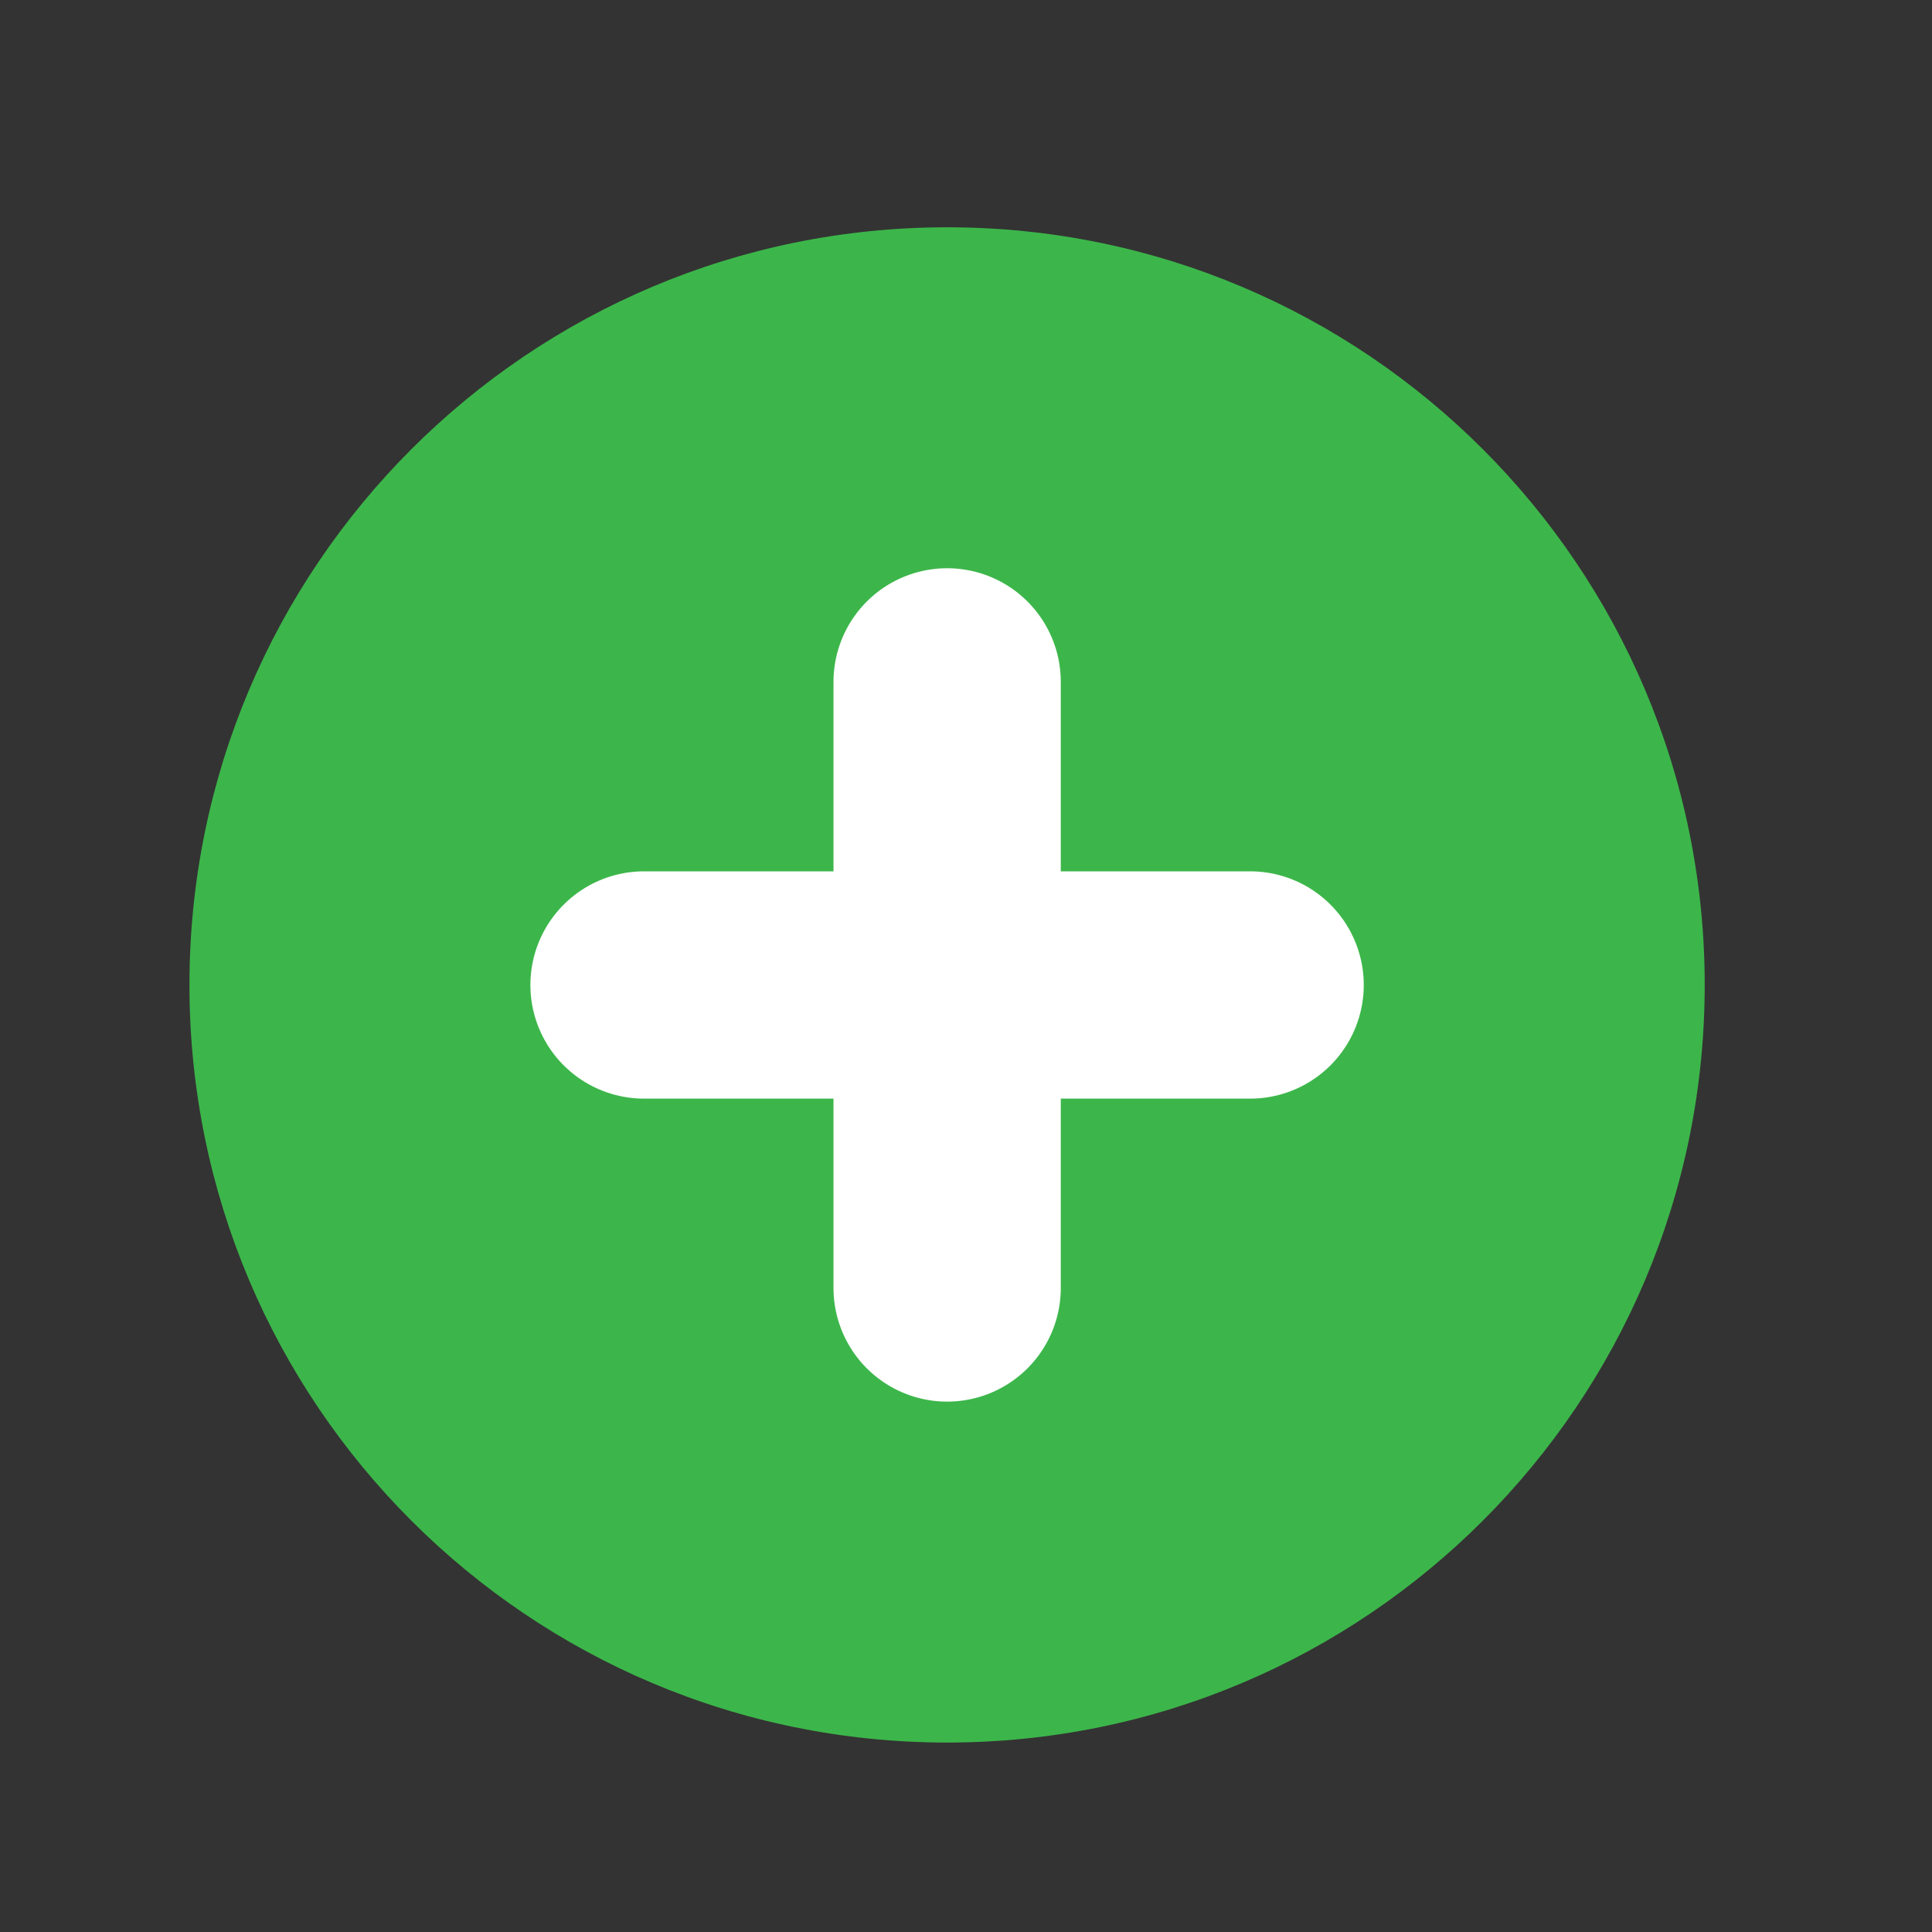 <svg width="17" height="17" viewBox="0 0 17 17" fill="none" xmlns="http://www.w3.org/2000/svg">
<rect x="0" y="0" width="17" height="17" fill="#333333" stroke="none"/>
<path d="M8.334 15.333C12.016 15.333 15 12.349 15 8.667C15 4.985 12.016 2 8.334 2C4.652 2 1.667 4.985 1.667 8.667C1.667 12.349 4.652 15.333 8.334 15.333Z" fill="#3CB64A"/>
<path d="M8.334 6V11.333" stroke="white" stroke-width="2" stroke-linecap="round" stroke-linejoin="round"/>
<path d="M5.667 8.667H11" stroke="white" stroke-width="2" stroke-linecap="round" stroke-linejoin="round"/>
</svg>
